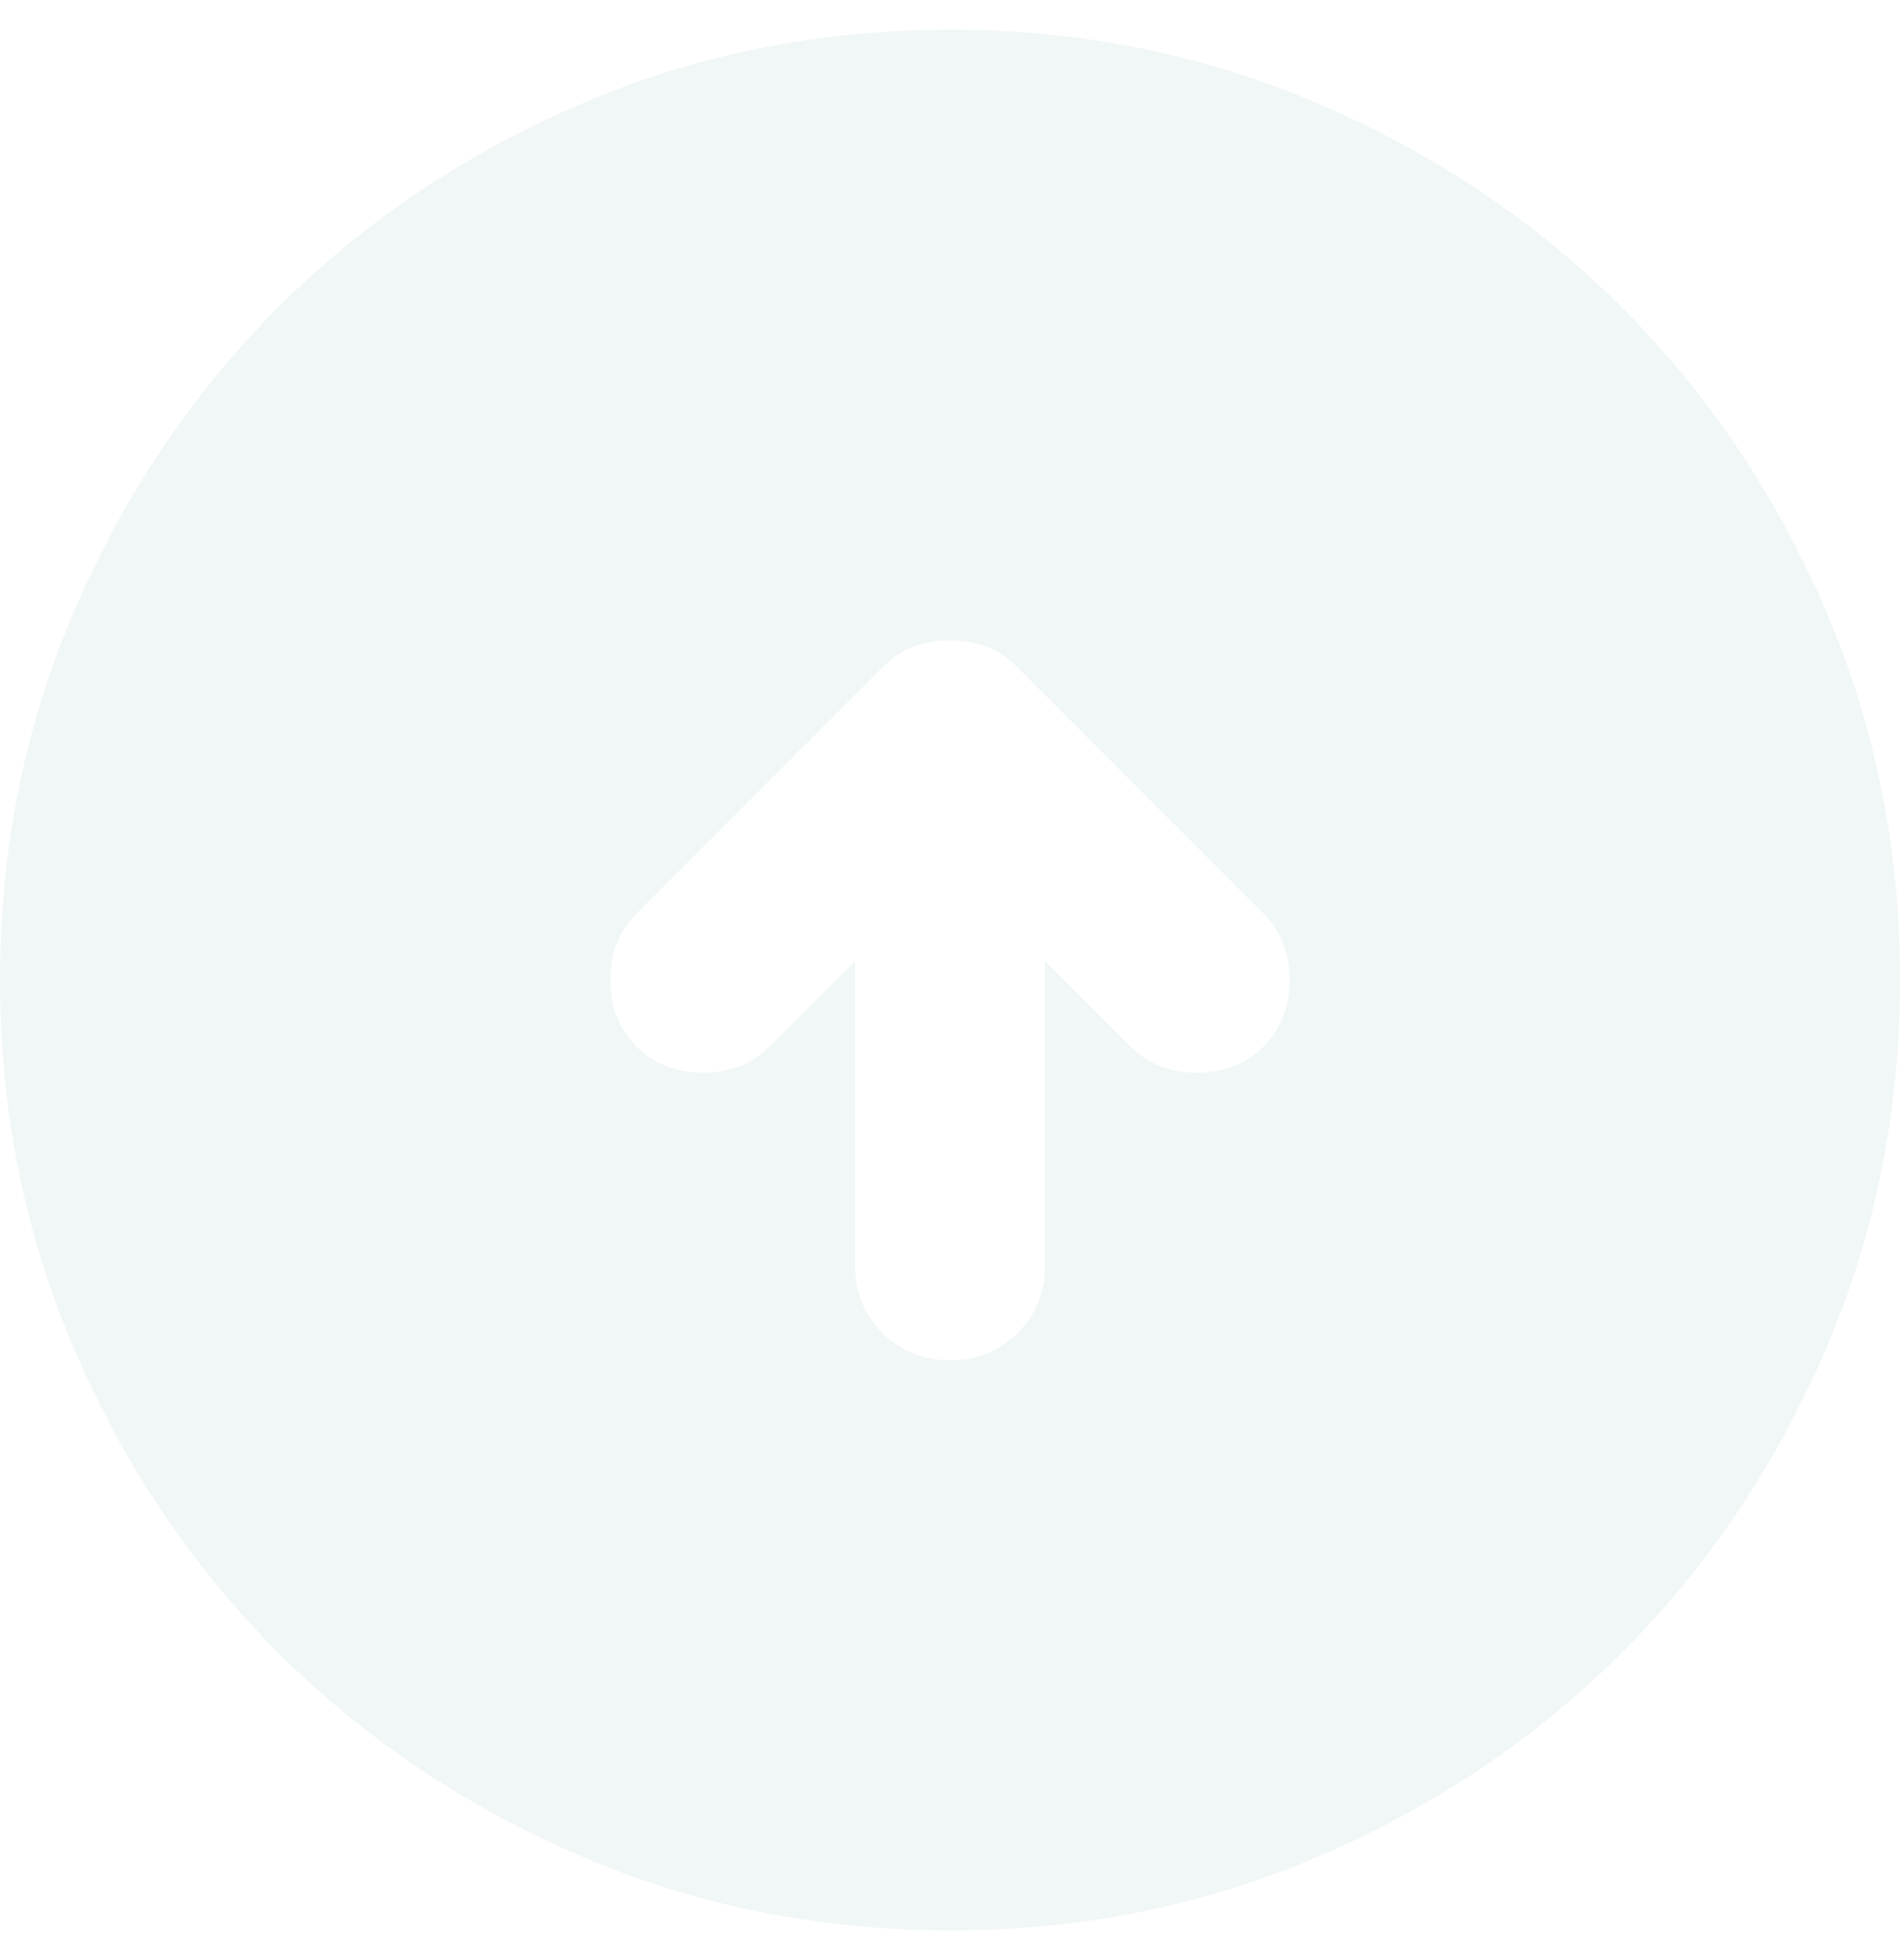 <svg width="32" height="33" viewBox="0 0 32 33" fill="currentColor" xmlns="http://www.w3.org/2000/svg">
<path opacity="0.1" d="M16 22.9C16.453 22.9 16.834 22.746 17.141 22.439C17.448 22.132 17.601 21.752 17.6 21.3V16.18L19.04 17.62C19.333 17.913 19.707 18.06 20.16 18.06C20.613 18.06 20.987 17.913 21.28 17.62C21.573 17.327 21.72 16.953 21.72 16.5C21.72 16.047 21.573 15.673 21.28 15.38L17.12 11.22C16.96 11.06 16.787 10.947 16.6 10.881C16.413 10.815 16.213 10.781 16 10.78C15.787 10.78 15.587 10.814 15.4 10.881C15.213 10.948 15.04 11.061 14.88 11.22L10.72 15.38C10.427 15.673 10.28 16.047 10.28 16.5C10.28 16.953 10.427 17.327 10.72 17.62C11.013 17.913 11.387 18.06 11.84 18.06C12.293 18.06 12.667 17.913 12.96 17.62L14.4 16.18V21.3C14.4 21.753 14.554 22.134 14.861 22.441C15.168 22.748 15.548 22.901 16 22.9ZM16 32.5C13.787 32.5 11.707 32.08 9.76 31.239C7.813 30.399 6.12 29.259 4.68 27.82C3.24 26.38 2.1 24.687 1.261 22.74C0.421 20.793 0.001 18.713 0 16.5C0 14.287 0.42 12.207 1.261 10.26C2.101 8.313 3.241 6.62 4.68 5.18C6.12 3.74 7.813 2.6 9.76 1.761C11.707 0.921 13.787 0.501 16 0.5C18.213 0.5 20.293 0.92 22.24 1.761C24.187 2.601 25.88 3.741 27.32 5.18C28.76 6.62 29.9 8.313 30.741 10.26C31.581 12.207 32.001 14.287 32 16.5C32 18.713 31.58 20.793 30.739 22.74C29.899 24.687 28.759 26.38 27.32 27.82C25.88 29.26 24.187 30.4 22.24 31.241C20.293 32.081 18.213 32.501 16 32.5Z" fill="#74A2B2"/>
</svg>
